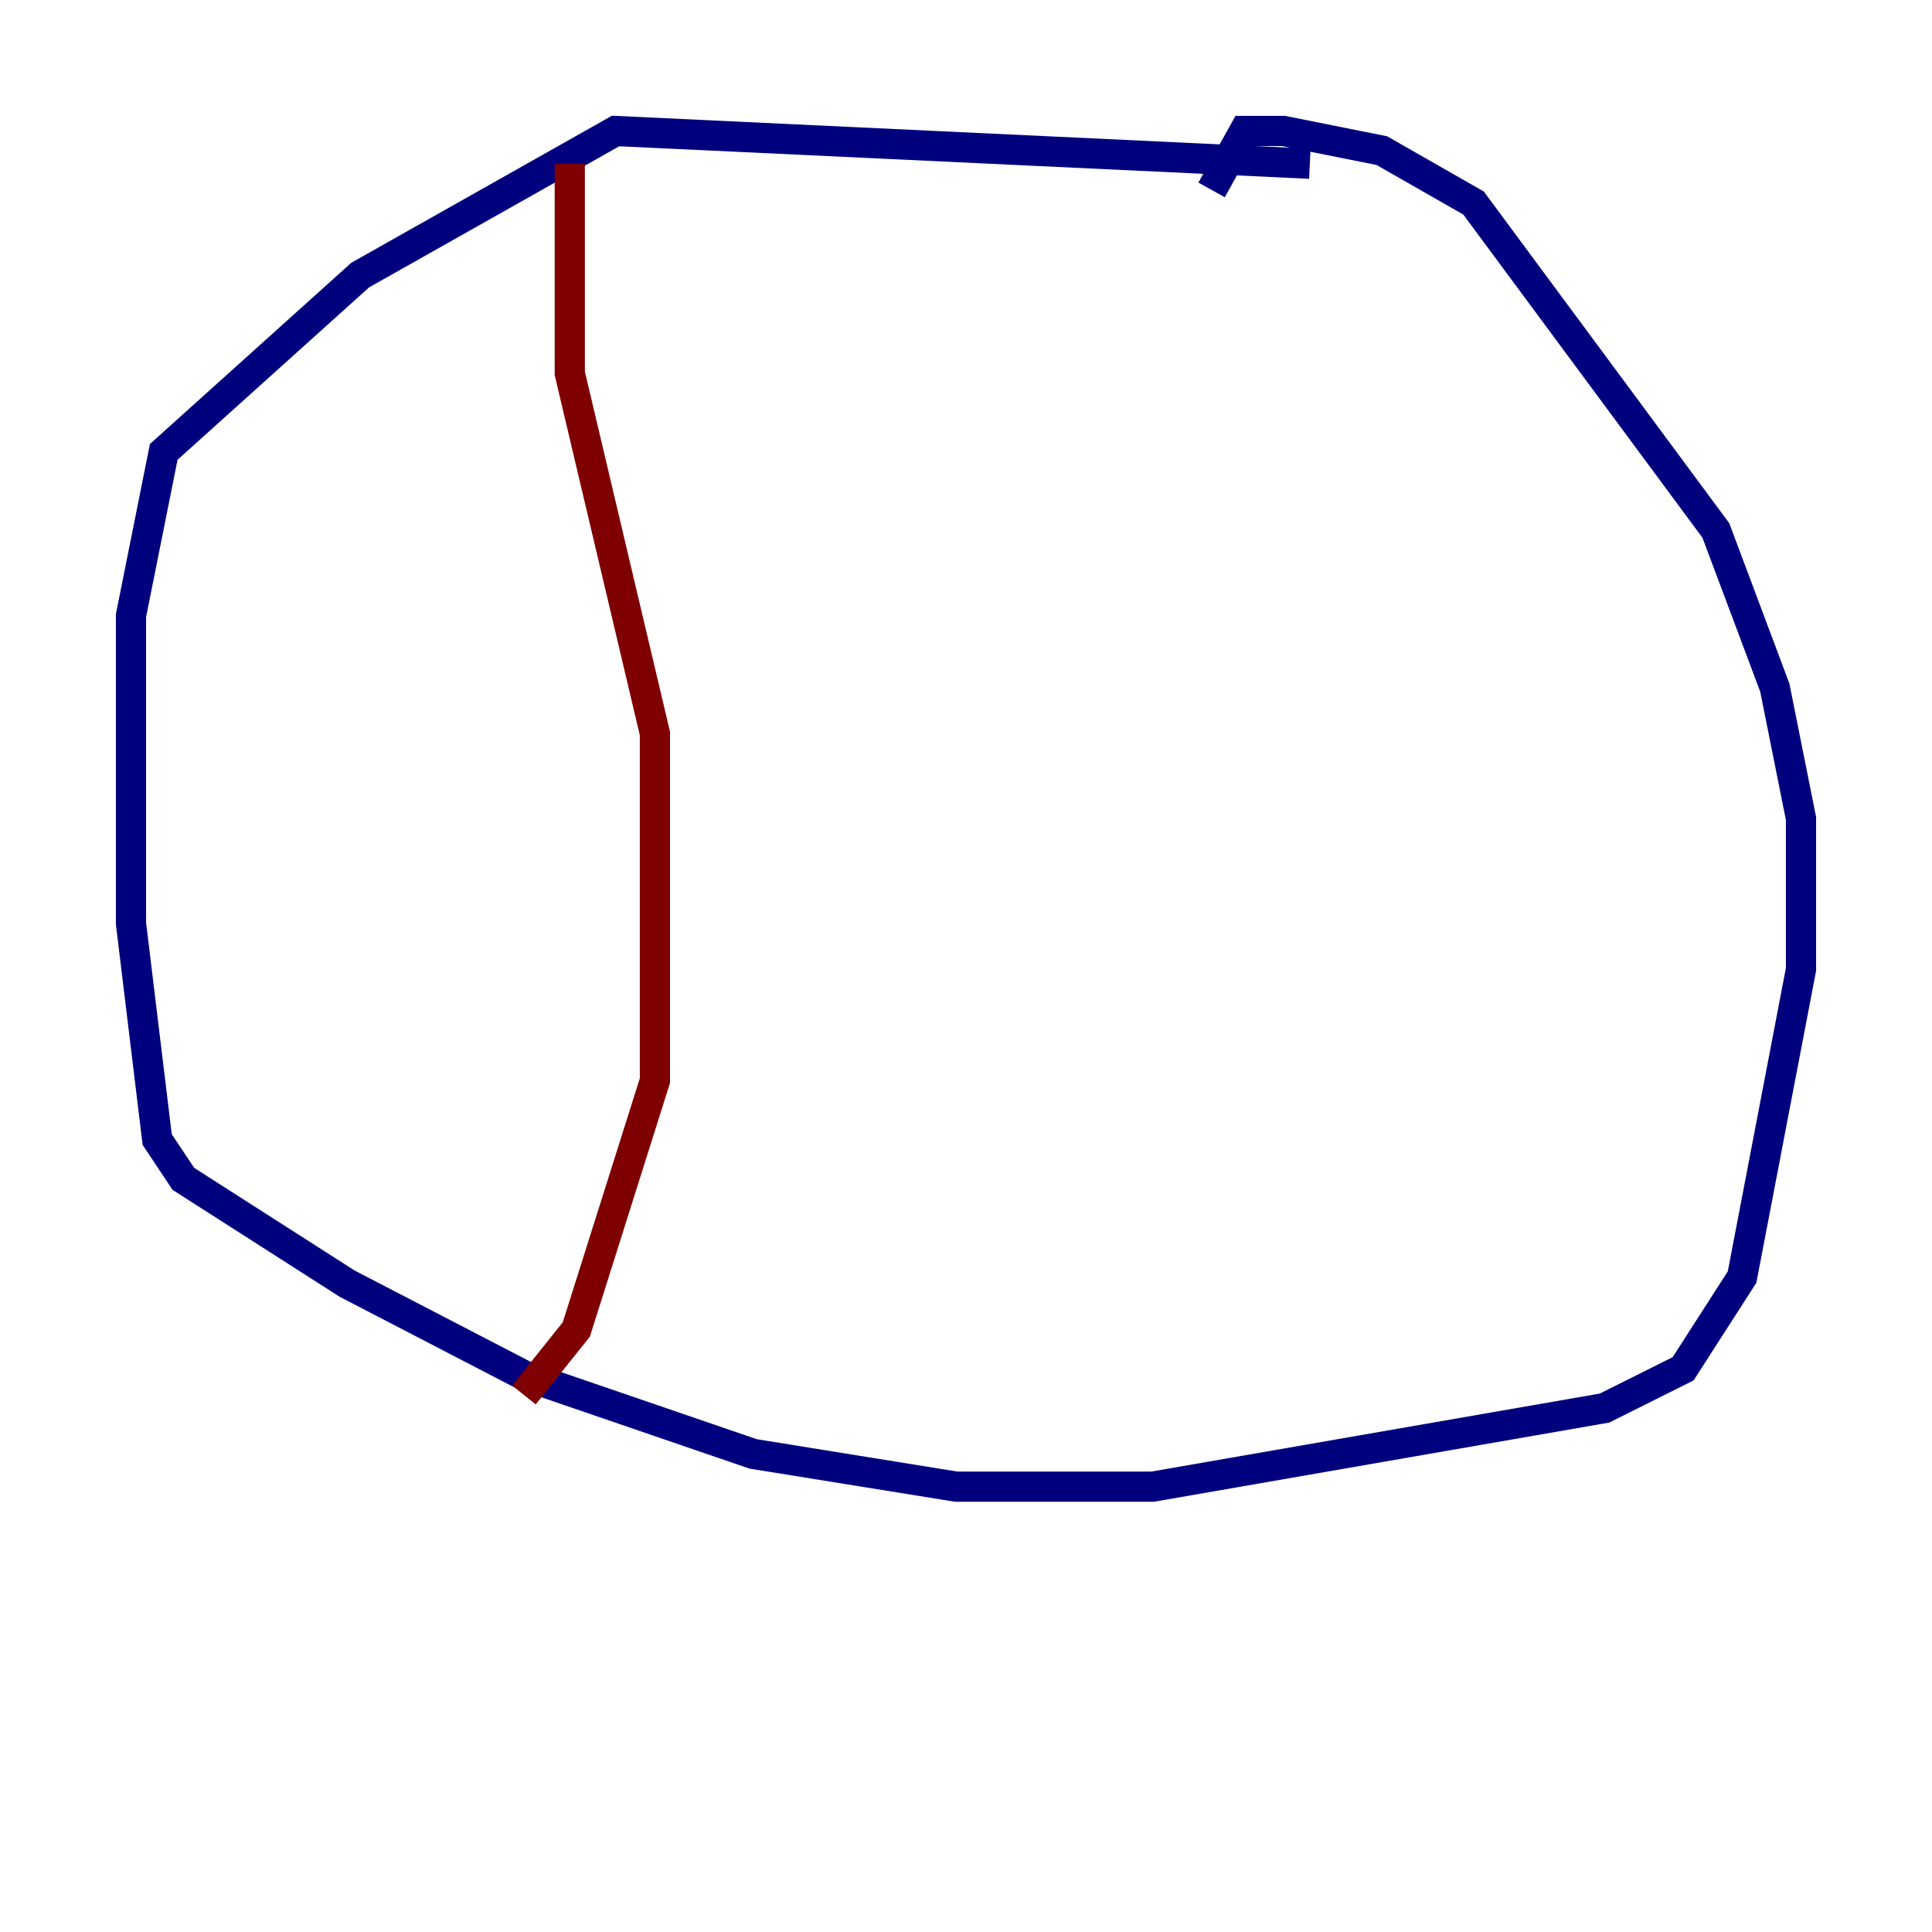 <?xml version="1.0" encoding="utf-8" ?>
<svg baseProfile="tiny" height="128" version="1.2" viewBox="0,0,128,128" width="128" xmlns="http://www.w3.org/2000/svg" xmlns:ev="http://www.w3.org/2001/xml-events" xmlns:xlink="http://www.w3.org/1999/xlink"><defs /><polyline fill="none" points="86.78,10.848 40.786,8.678 23.864,18.224 10.848,29.939 8.678,40.786 8.678,61.18 10.414,75.498 12.149,78.102 22.997,85.044 34.712,91.119 49.898,96.325 63.349,98.495 76.366,98.495 106.305,93.288 111.512,90.685 115.417,84.61 119.322,64.217 119.322,54.237 117.586,45.559 113.681,35.146 97.627,13.451 91.552,9.98 85.044,8.678 82.441,8.678 80.271,12.583" stroke="#00007f" stroke-width="2" /><polyline fill="none" points="37.749,10.848 37.749,24.732 43.39,48.597 43.39,71.593 38.183,88.081 34.712,92.42" stroke="#7f0000" stroke-width="2" /></svg>